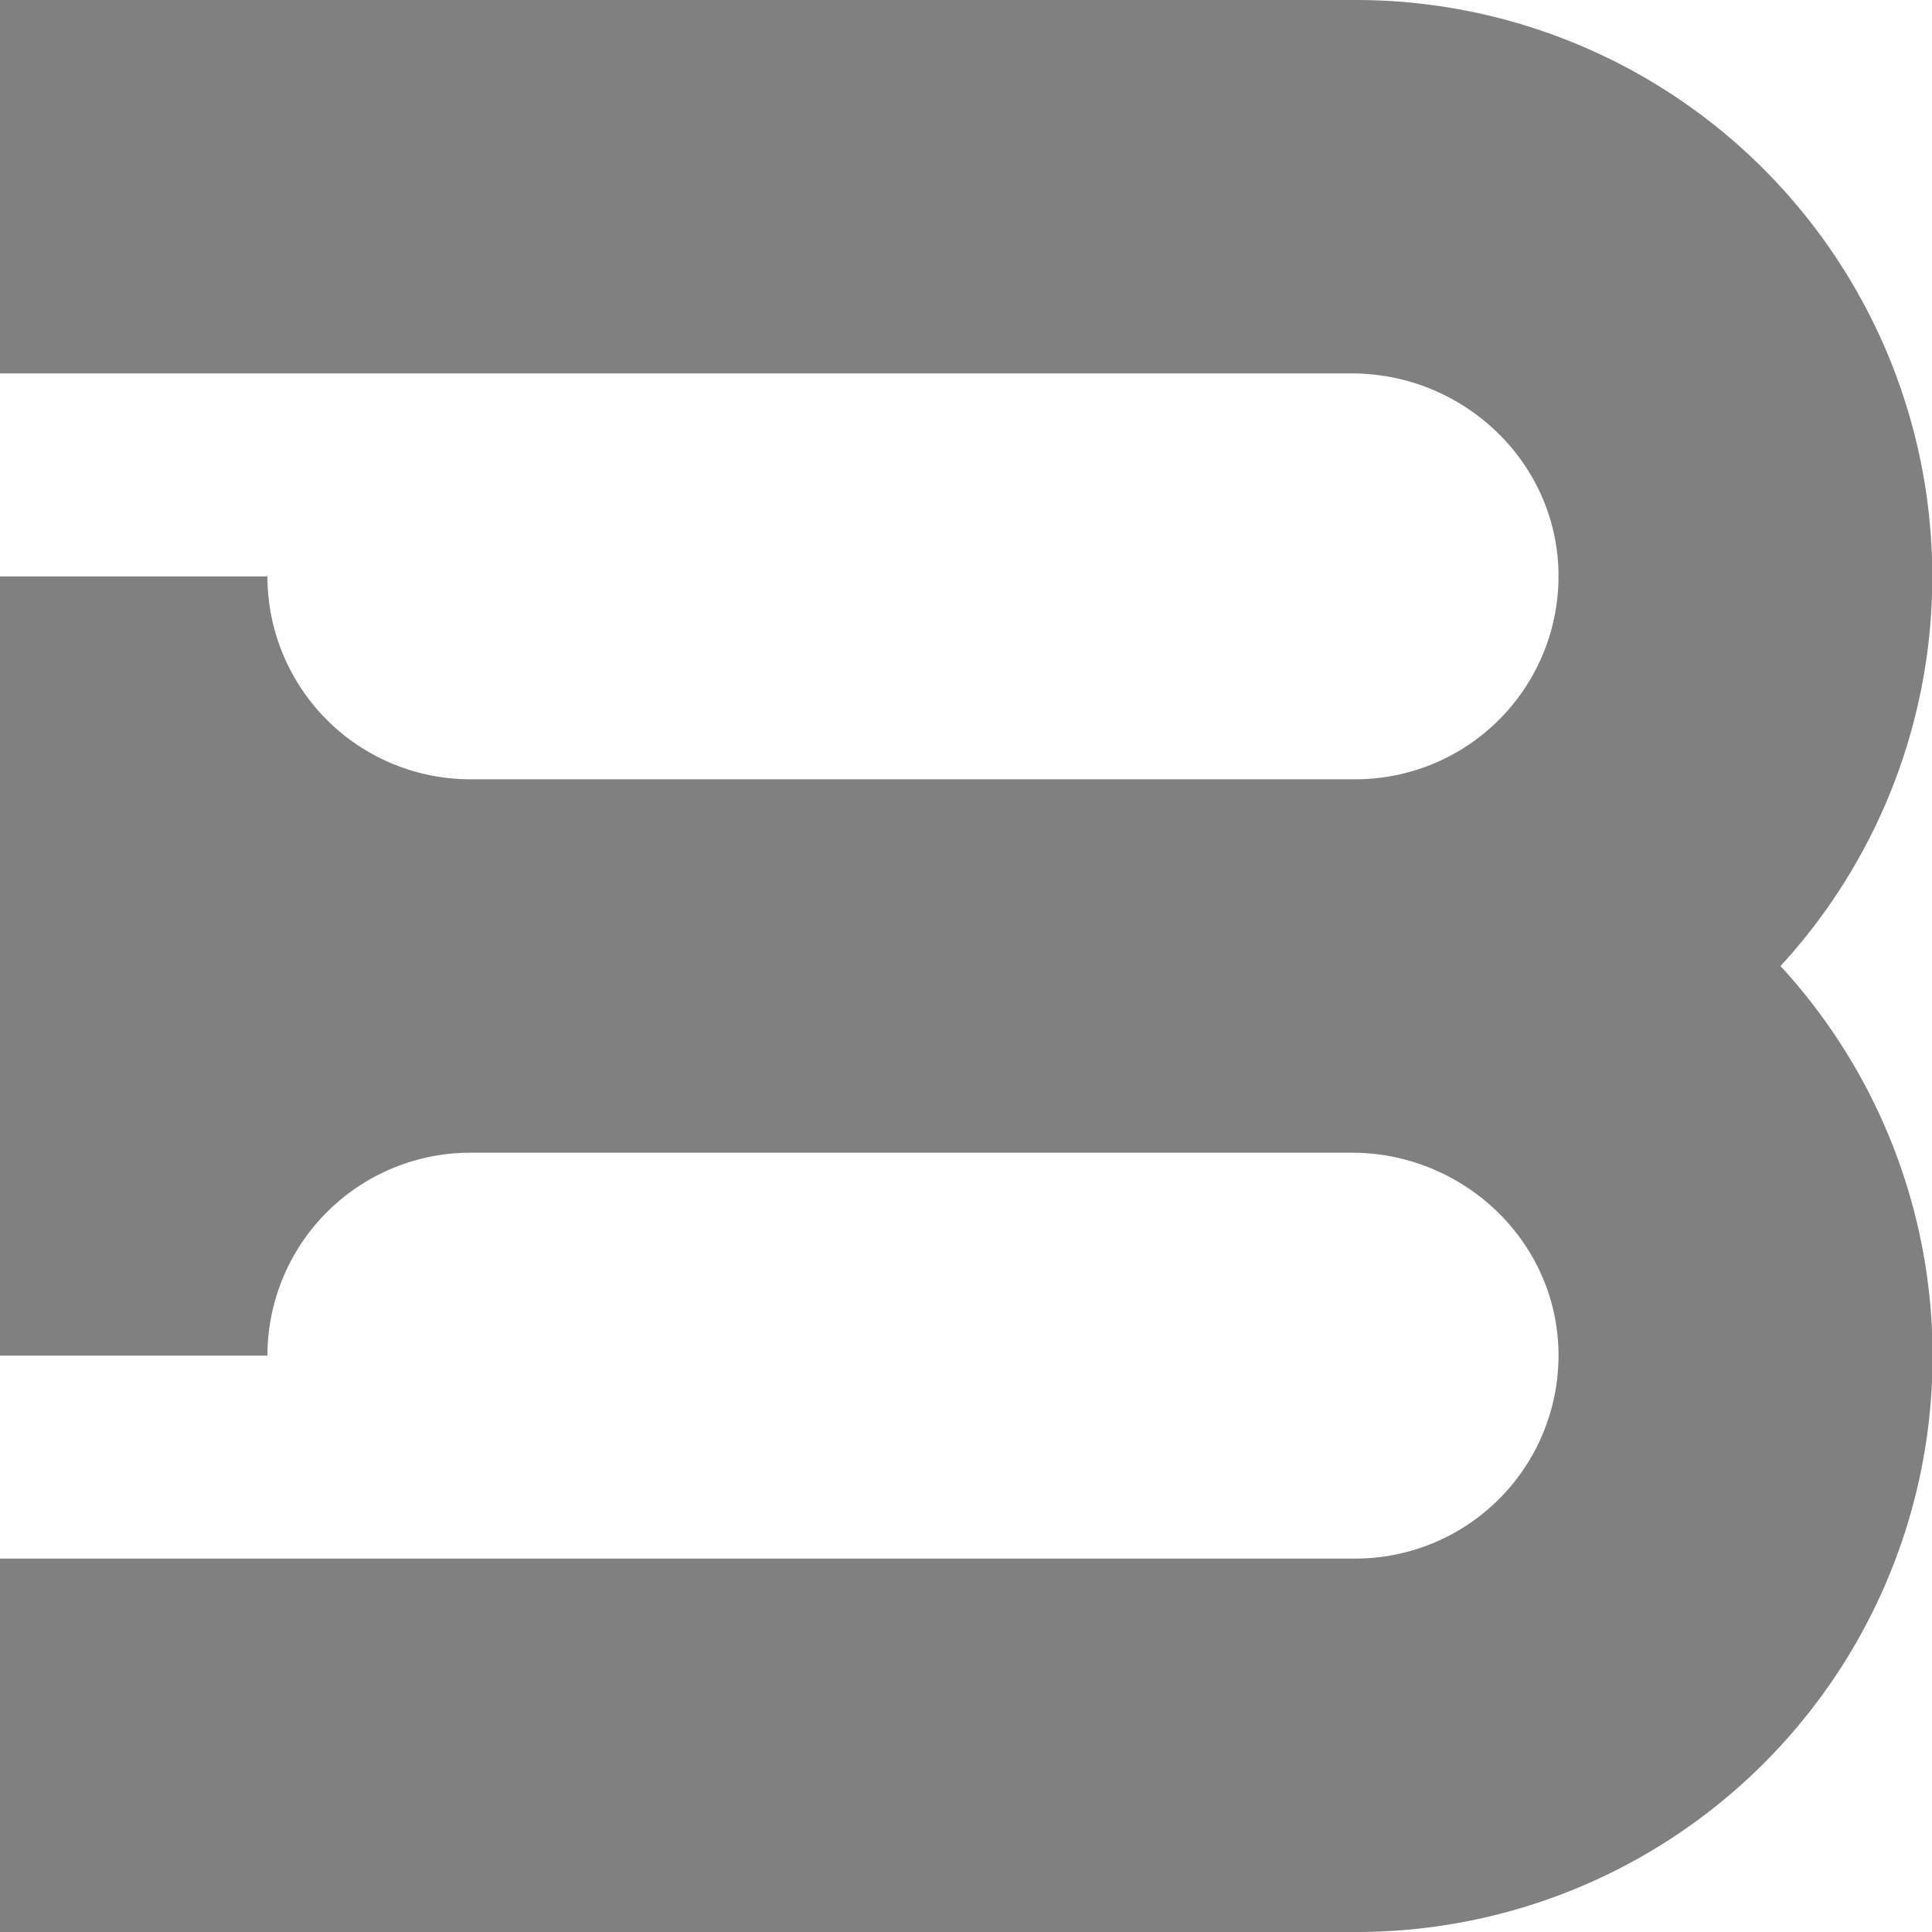 <svg xmlns="http://www.w3.org/2000/svg" viewBox="0 0 364.59 364.59"><defs><style>.cls-1{fill:gray;}</style></defs><title>Asset 16</title><g id="Layer_2" data-name="Layer 2"><g id="Layer_1-2" data-name="Layer 1"><path class="cls-1" d="M336,182.3a108.43,108.43,0,0,0,28.64-73.53A108.78,108.78,0,0,0,255.82,0H0V70.47H255.1c20.91,0,38.51,16.47,39,37.37a38.34,38.34,0,0,1-38.29,39.22H88.76a38.29,38.29,0,0,1-38.29-38.29H0V255.83H50.47a38.3,38.3,0,0,1,38.3-38.3H255.1c20.91,0,38.51,16.46,39,37.37a38.34,38.34,0,0,1-38.29,39.22H0v70.47H255.82A108.7,108.7,0,0,0,336,182.3Z"/></g></g></svg>